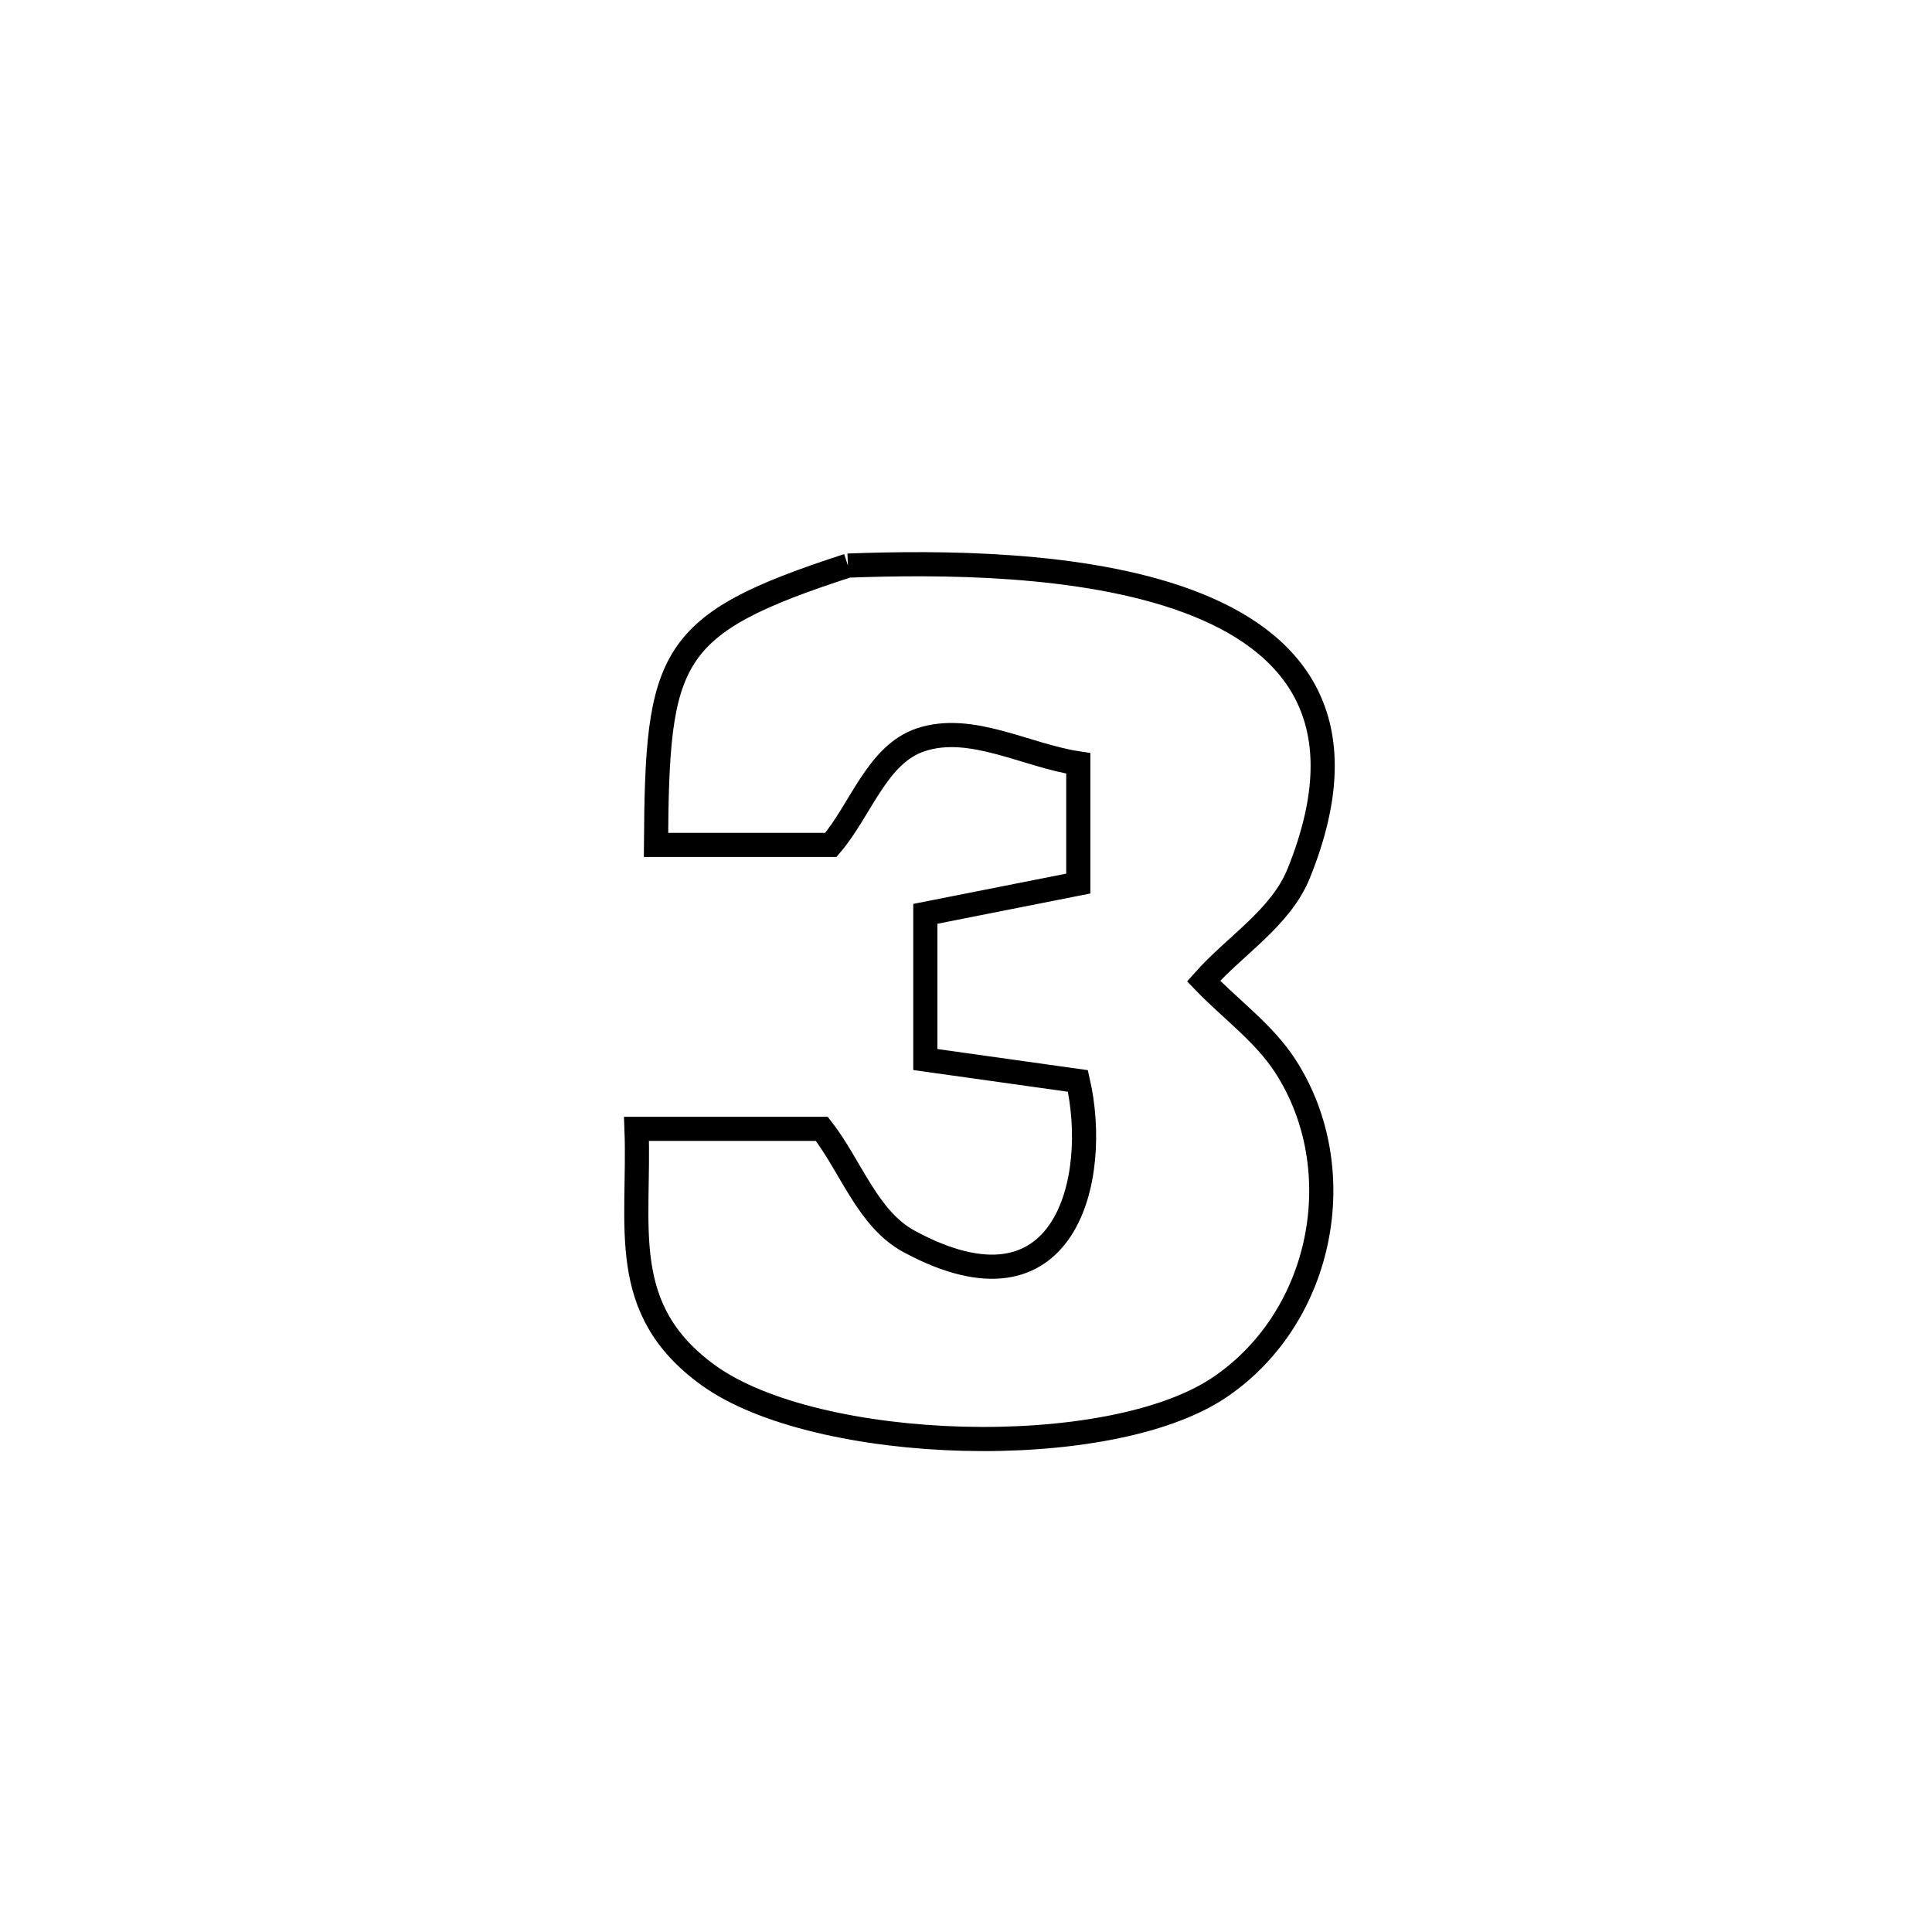 <svg xmlns="http://www.w3.org/2000/svg" viewBox="0.0 0.0 24.0 24.0" height="200px" width="200px"><path fill="none" stroke="black" stroke-width=".3" stroke-opacity="1.0"  filling="0" d="M10.533 7.026 L10.533 7.026 C11.648 6.985 13.436 6.98 14.752 7.467 C16.067 7.953 16.91 8.929 16.133 10.85 C15.91 11.402 15.345 11.742 14.951 12.187 L14.951 12.187 C15.29 12.54 15.703 12.834 15.968 13.245 C16.791 14.521 16.446 16.348 15.162 17.226 C13.783 18.17 10.143 18.054 8.799 17.084 C7.659 16.26 7.953 15.234 7.907 14.023 L7.907 14.023 C8.674 14.023 9.442 14.023 10.209 14.023 L10.209 14.023 C10.572 14.489 10.776 15.143 11.296 15.423 C13.248 16.476 13.666 14.63 13.39 13.428 L13.39 13.428 C12.759 13.339 12.127 13.251 11.495 13.162 L11.495 13.162 C11.495 12.559 11.495 11.955 11.495 11.352 L11.495 11.352 C12.128 11.227 12.762 11.101 13.395 10.976 L13.395 10.976 C13.395 10.479 13.395 9.981 13.395 9.483 L13.395 9.483 C12.743 9.385 12.066 8.983 11.44 9.189 C10.895 9.369 10.694 10.06 10.321 10.496 L10.321 10.496 C10.317 10.496 8.16 10.496 8.149 10.496 L8.149 10.496 C8.165 8.144 8.287 7.755 10.533 7.026 L10.533 7.026"></path></svg>